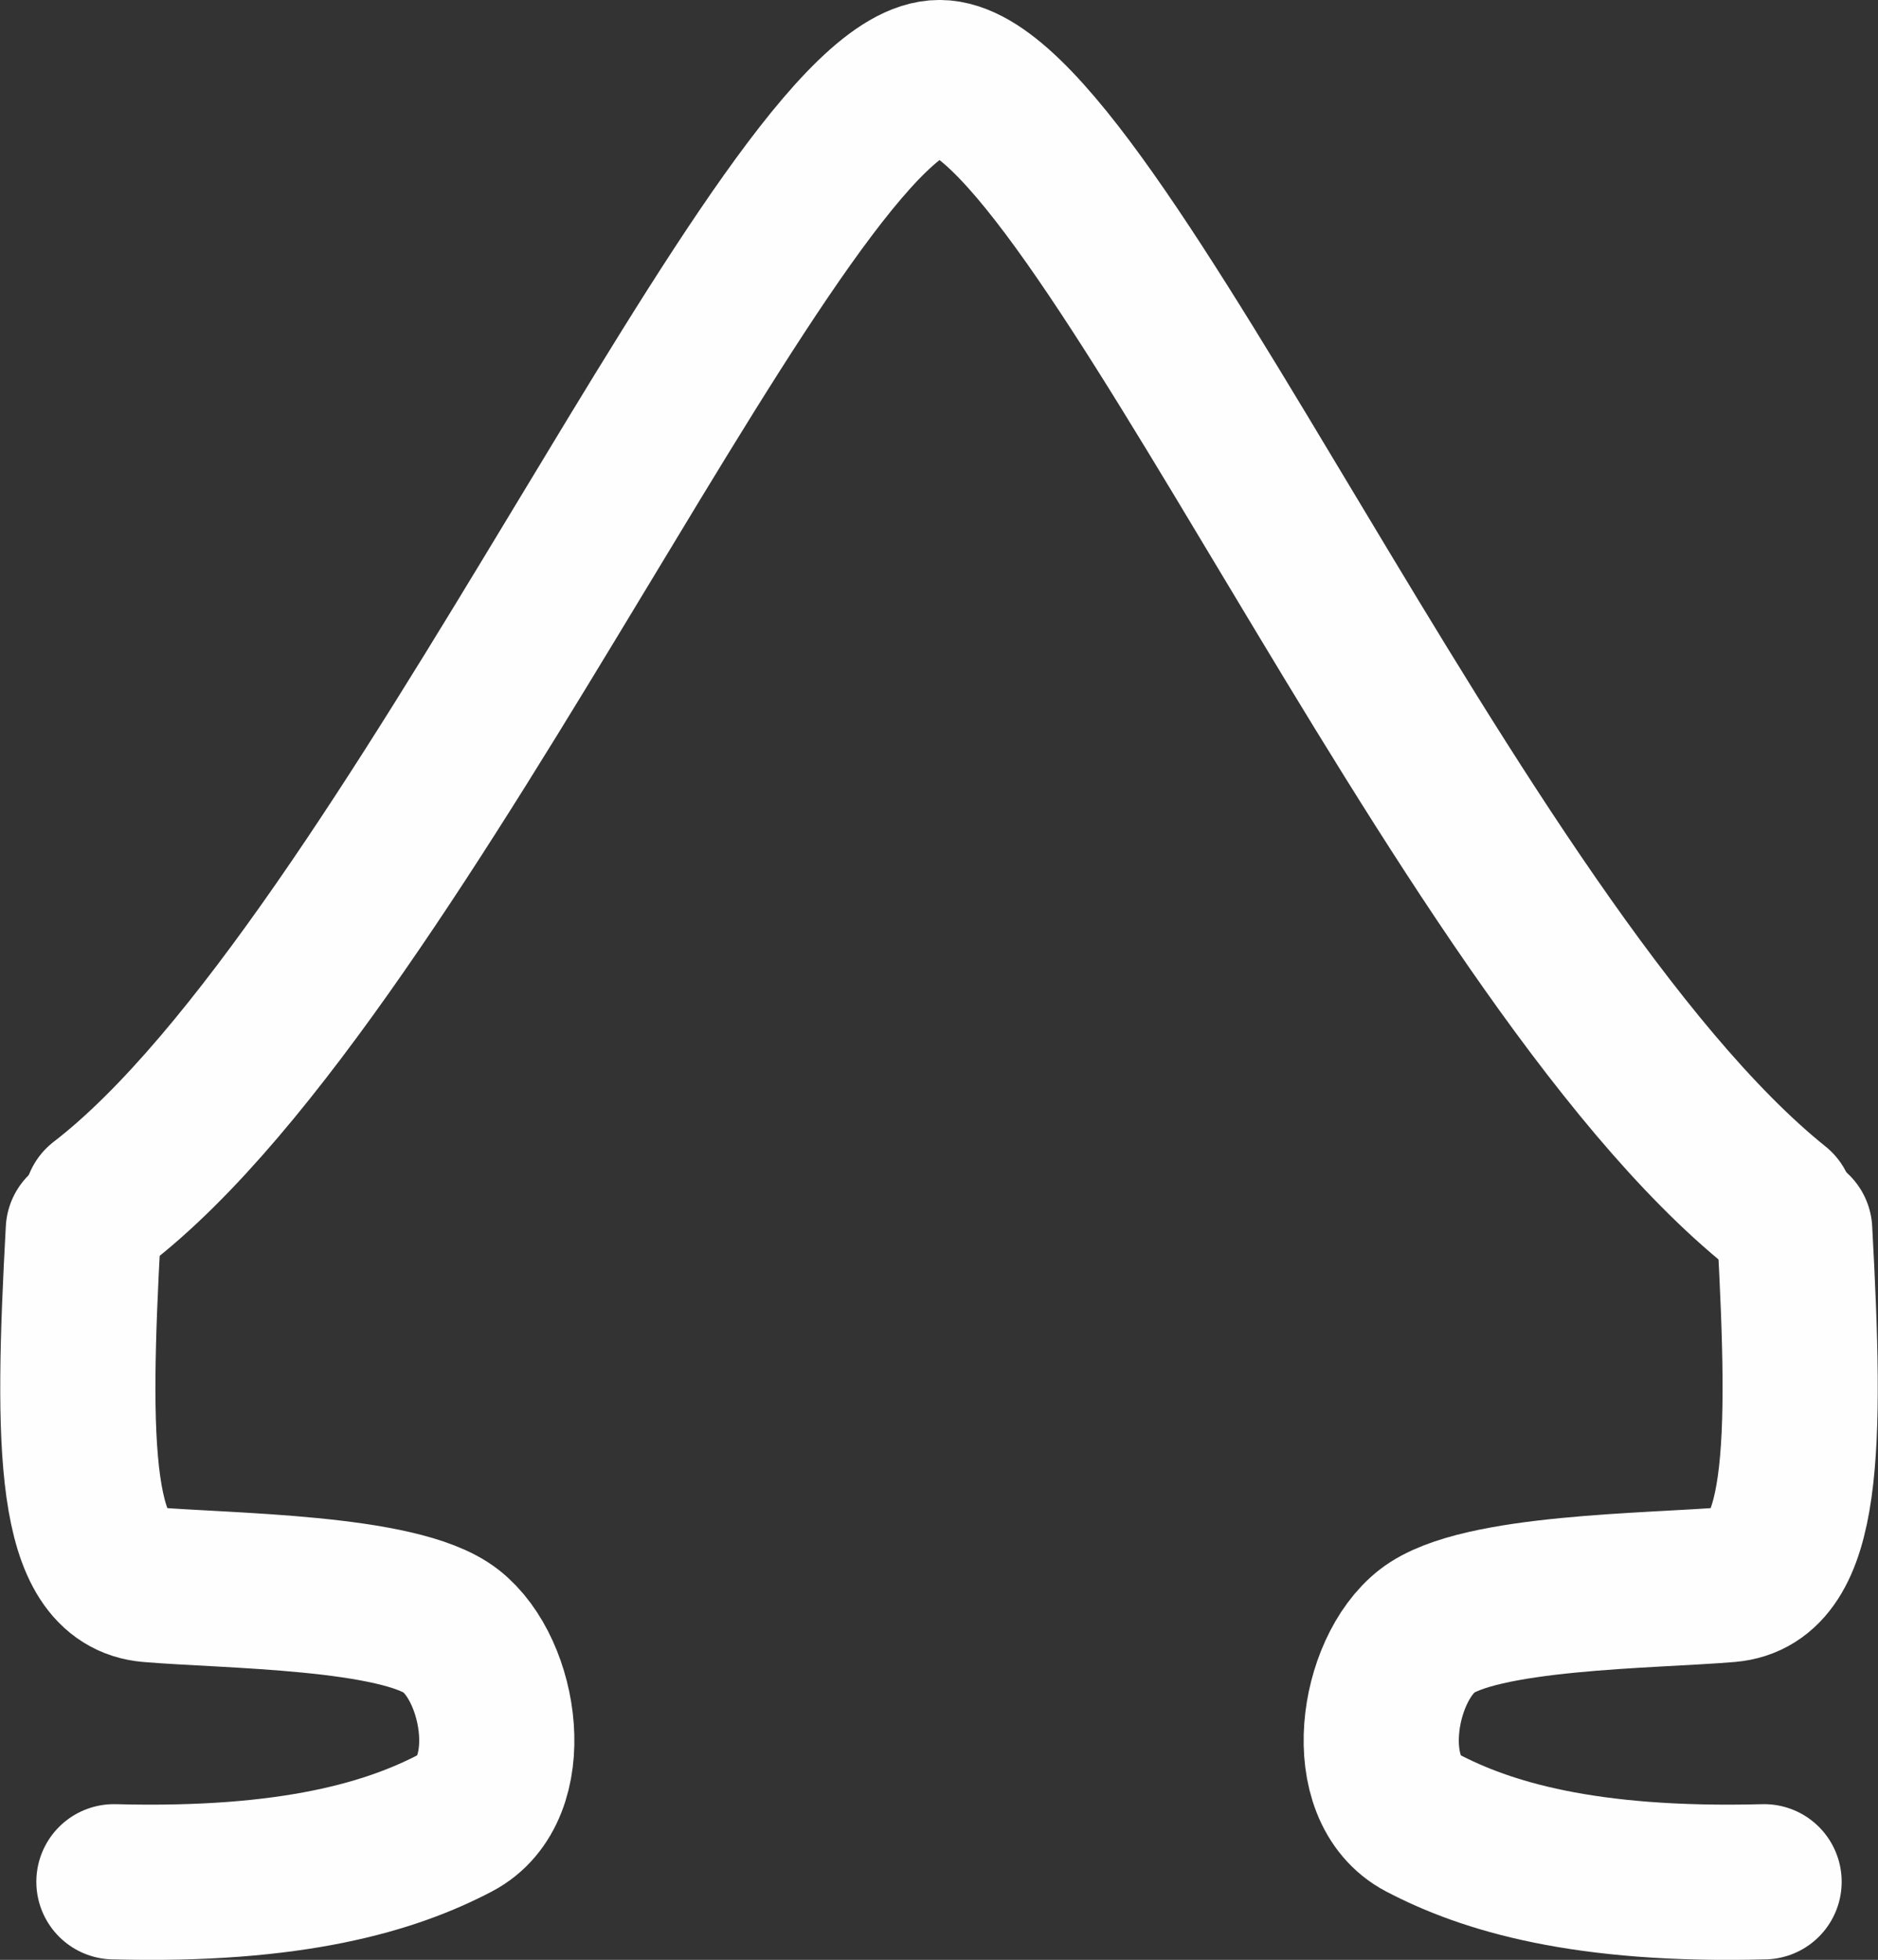 <?xml version="1.0" encoding="UTF-8" standalone="no"?>
<!-- Created with Inkscape (http://www.inkscape.org/) -->

<svg
   xmlns:dc="http://purl.org/dc/elements/1.1/"
   xmlns:cc="http://creativecommons.org/ns#"
   xmlns:rdf="http://www.w3.org/1999/02/22-rdf-syntax-ns#"
   xmlns:svg="http://www.w3.org/2000/svg"
   xmlns="http://www.w3.org/2000/svg"
   xmlns:sodipodi="http://sodipodi.sourceforge.net/DTD/sodipodi-0.dtd"
   xmlns:inkscape="http://www.inkscape.org/namespaces/inkscape"
   width="42.697mm"
   height="44.538mm"
   viewBox="0 0 42.697 44.538"
   version="1.1"
   id="svg5"
   inkscape:version="0.92.4 (5da689c313, 2019-01-14)"
   sodipodi:docname="symbol.svg">
  <rect x="0" y="0" width="42.697" height="44.538" fill="#333333" stroke="none"/>
  <sodipodi:namedview
     id="namedview7"
     pagecolor="#ffffff"
     bordercolor="#cccccc"
     borderopacity="1"
     inkscape:pageshadow="0"
     inkscape:pageopacity="1"
     inkscape:pagecheckerboard="0"
     inkscape:document-units="mm"
     showgrid="false"
     inkscape:zoom="2.9192214"
     inkscape:cx="13.515427"
     inkscape:cy="115.27088"
     inkscape:window-width="1920"
     inkscape:window-height="1046"
     inkscape:window-x="-11"
     inkscape:window-y="-11"
     inkscape:window-maximized="1"
     inkscape:current-layer="svg5" />
  <defs
     id="defs2">
    <clipPath
       id="clip0">
      <rect
         x="1"
         y="3"
         width="1251"
         height="724"
         id="rect824" />
    </clipPath>
  </defs>
  <g
     id="g1598"
     transform="translate(293.373,112.798)"
     style="stroke:#fefefe;stroke-opacity:1">
    <path
       id="path835"
       stroke-miterlimit="8"
       d="m -252.975,-85.37 c -7.322,-5.87 -15.554,-25.651 -19.035,-25.665 -3.481,-0.014 -12.093,20.22 -19.065,25.581"
       style="fill:none;fill-rule:evenodd;stroke:#fefefe;stroke-width:3.528;stroke-linecap:round;stroke-miterlimit:8;stroke-opacity:1"
       inkscape:connector-curvature="0" />
    <path
       id="path837"
       stroke-miterlimit="8"
       d="m -252.57,-84.84 c 0.271,4.945 0.232,7.905 -1.508,8.053 -1.74,0.148 -5.685,0.15 -6.846,1.052 -1.16,0.902 -1.566,3.599 -0.116,4.359 1.45,0.76 3.684,1.45 7.774,1.342"
       style="fill:none;fill-rule:evenodd;stroke:#fefefe;stroke-width:3.528;stroke-linecap:round;stroke-miterlimit:8;stroke-opacity:1"
       inkscape:connector-curvature="0" />
    <path
       id="path839"
       stroke-miterlimit="8"
       d="m -291.479,-84.84 c -0.271,4.945 -0.232,7.905 1.508,8.053 1.74,0.148 5.685,0.15 6.846,1.052 1.161,0.902 1.566,3.599 0.116,4.359 -1.45,0.76 -3.684,1.45 -7.774,1.342"
       style="fill:none;fill-rule:evenodd;stroke:#fefefe;stroke-width:3.528;stroke-linecap:round;stroke-miterlimit:8;stroke-opacity:1"
       inkscape:connector-curvature="0" />
  </g>
</svg>
